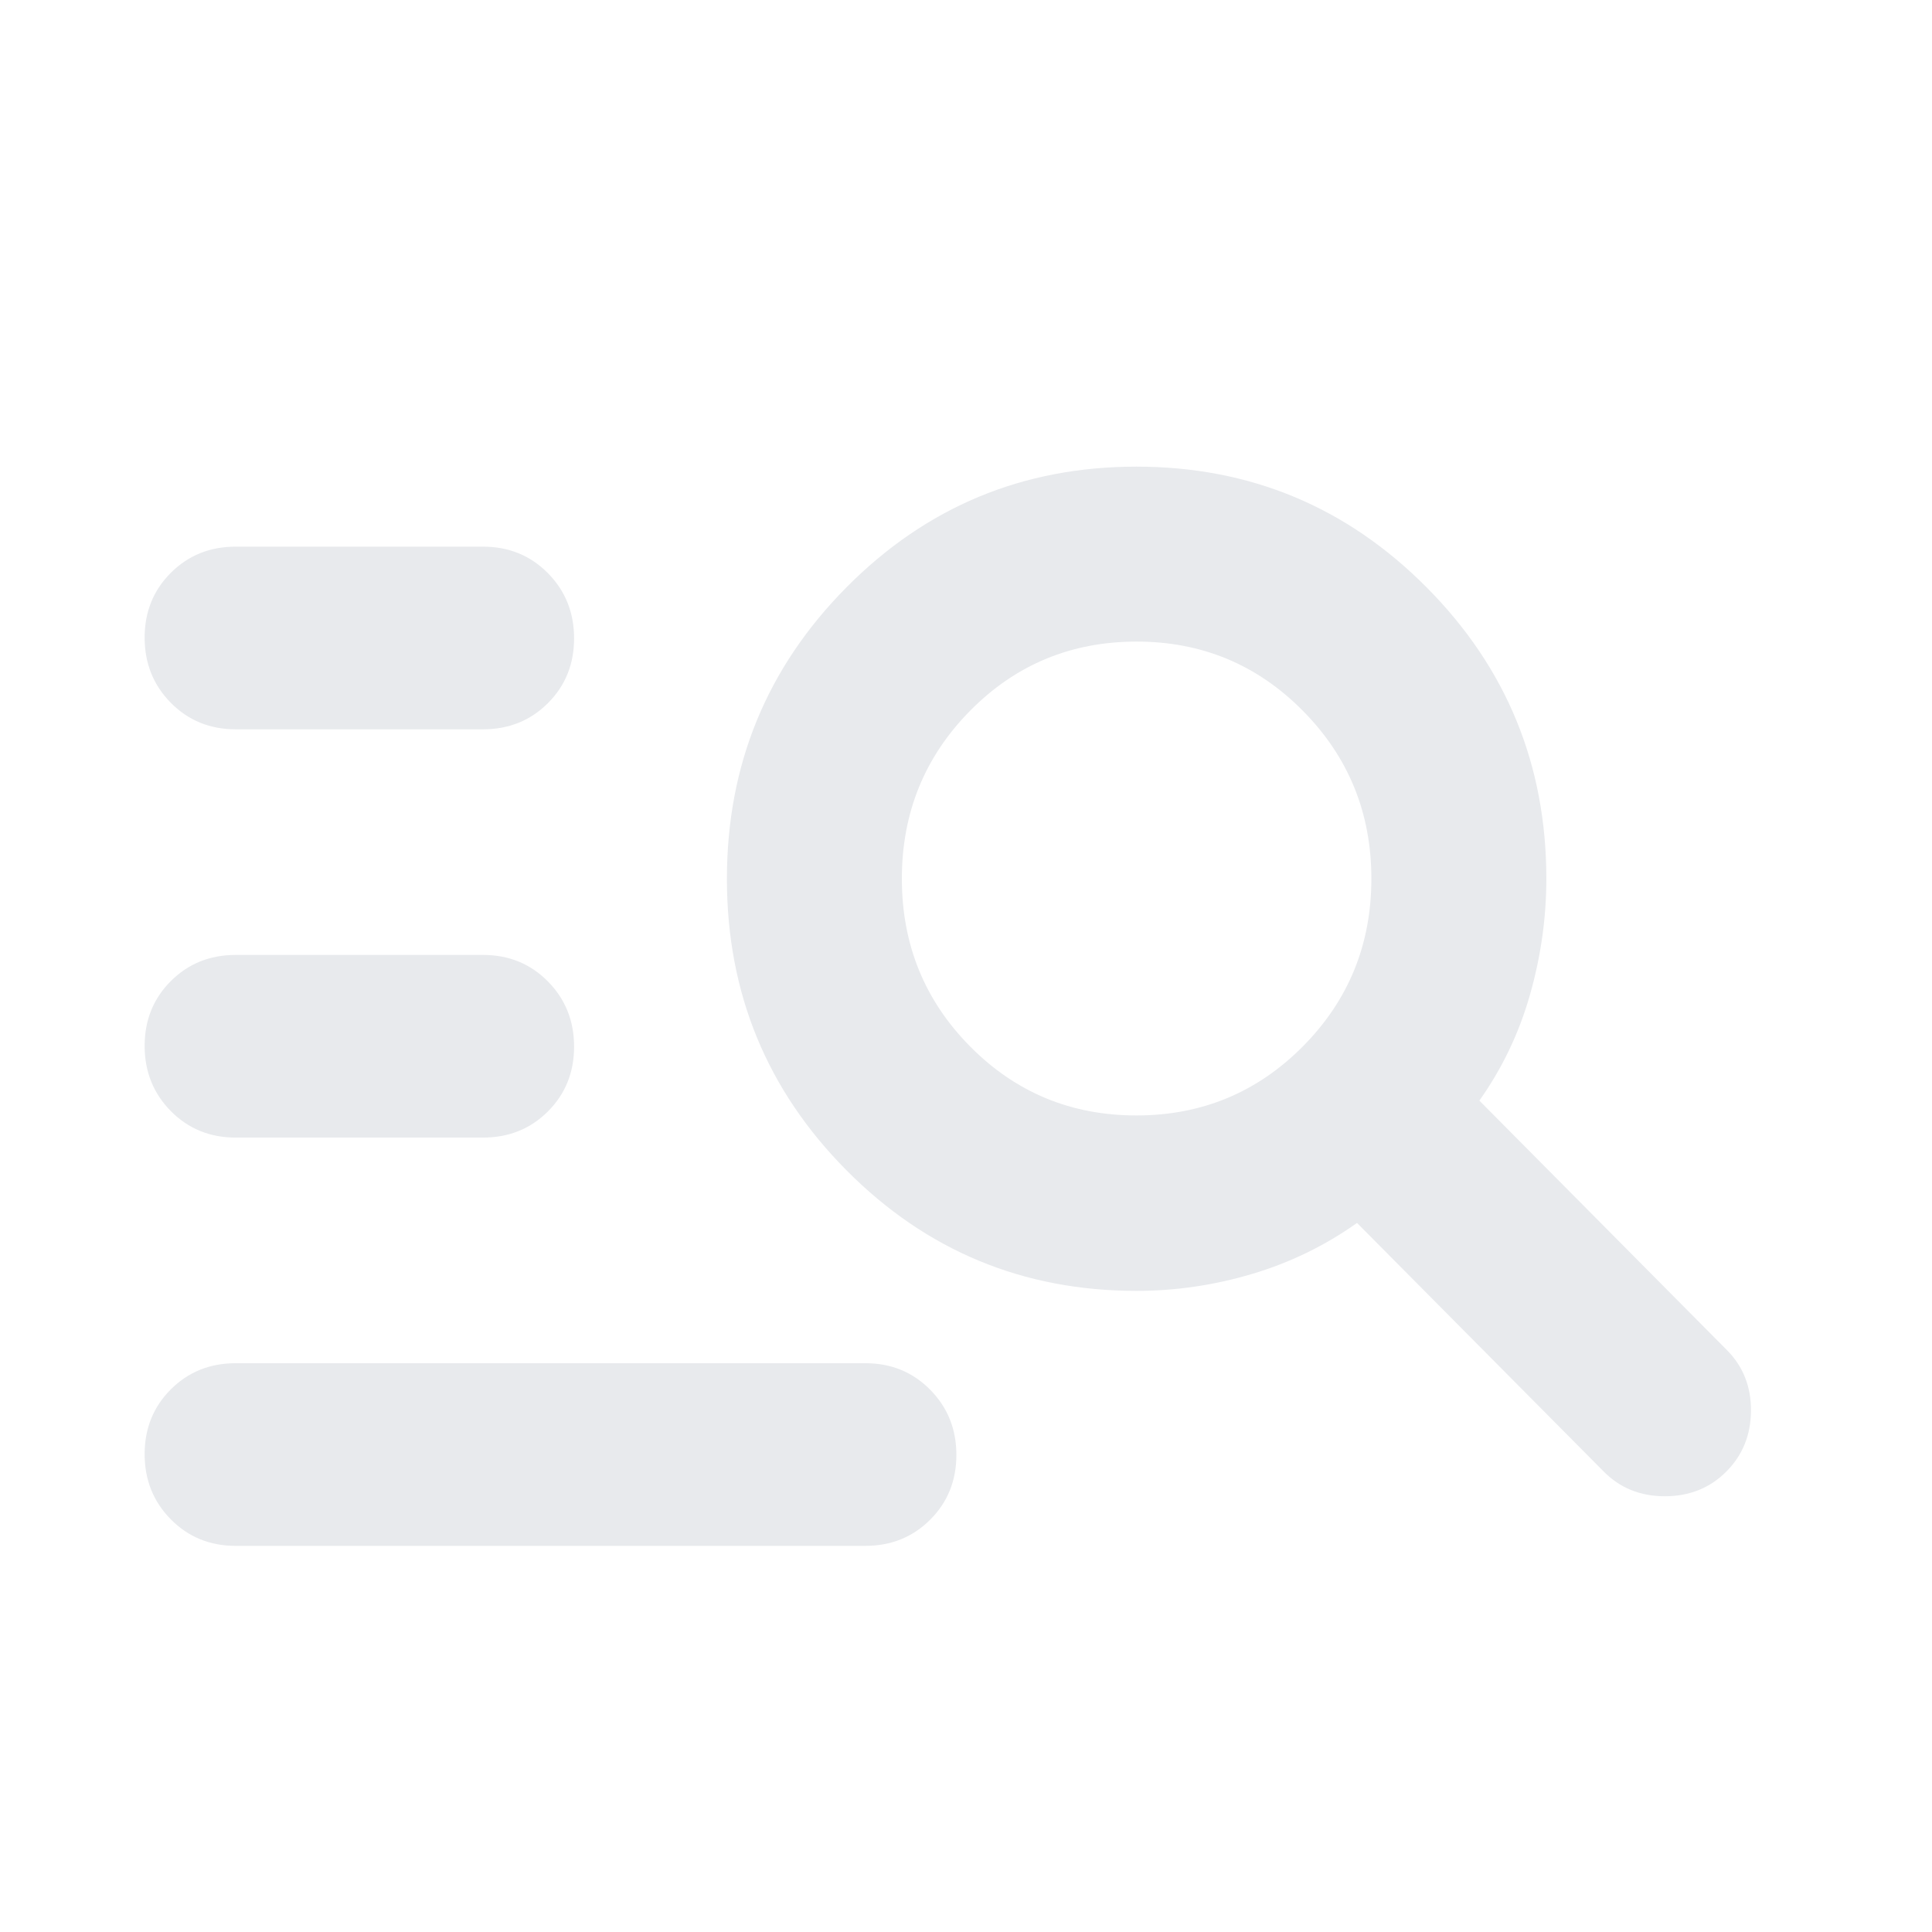 <svg xmlns="http://www.w3.org/2000/svg" height="24px" viewBox="0 -960 960 960" width="24px" fill="#e8eaed"><path d="M117.13-191.87q-19.24 0-32.25-13.17-13.01-13.18-13.01-32.39t13.01-32.2q13.01-13 32.25-13h312.83q19.23 0 32.24 13.17 13.02 13.18 13.02 32.39t-13.02 32.2q-13.01 13-32.24 13H117.13Zm0-202.87q-19.24 0-32.25-13.17-13.01-13.18-13.01-32.39t13.01-32.2q13.01-13 32.25-13H240q19.24 0 32.25 13.17 13.01 13.18 13.01 32.39t-13.01 32.21q-13.01 12.99-32.25 12.99H117.13Zm0-202.87q-19.24 0-32.25-13.17-13.01-13.18-13.01-32.39t13.01-32.2q13.01-13 32.25-13H240q19.24 0 32.25 13.17 13.01 13.18 13.01 32.39t-13.01 32.21q-13.01 12.99-32.25 12.99H117.13Zm447.65 279.04q-84.67 0-144.13-59.88-59.45-59.88-59.45-144.85 0-84.96 59.45-144.9 59.46-59.93 144.01-59.93 84.56 0 144.13 59.9 59.58 59.9 59.58 144.88 0 29.08-8.14 57.66t-25.14 52.58l122.89 123.85q12.19 12.19 12.07 30.27-.12 18.08-12.31 30.27-12.2 12.2-30.51 12.2-18.32 0-30.51-12.44L674.3-352.33q-24 17-52.26 25.38-28.26 8.38-57.26 8.38Zm-.12-87.17q48.69 0 82.73-34.31 34.04-34.31 34.04-83.33 0-49.01-34.02-83.41-34.02-34.41-82.63-34.41-48.8 0-82.73 34.36-33.92 34.36-33.92 83.45t33.92 83.37q33.93 34.28 82.61 34.28Z"/></svg>